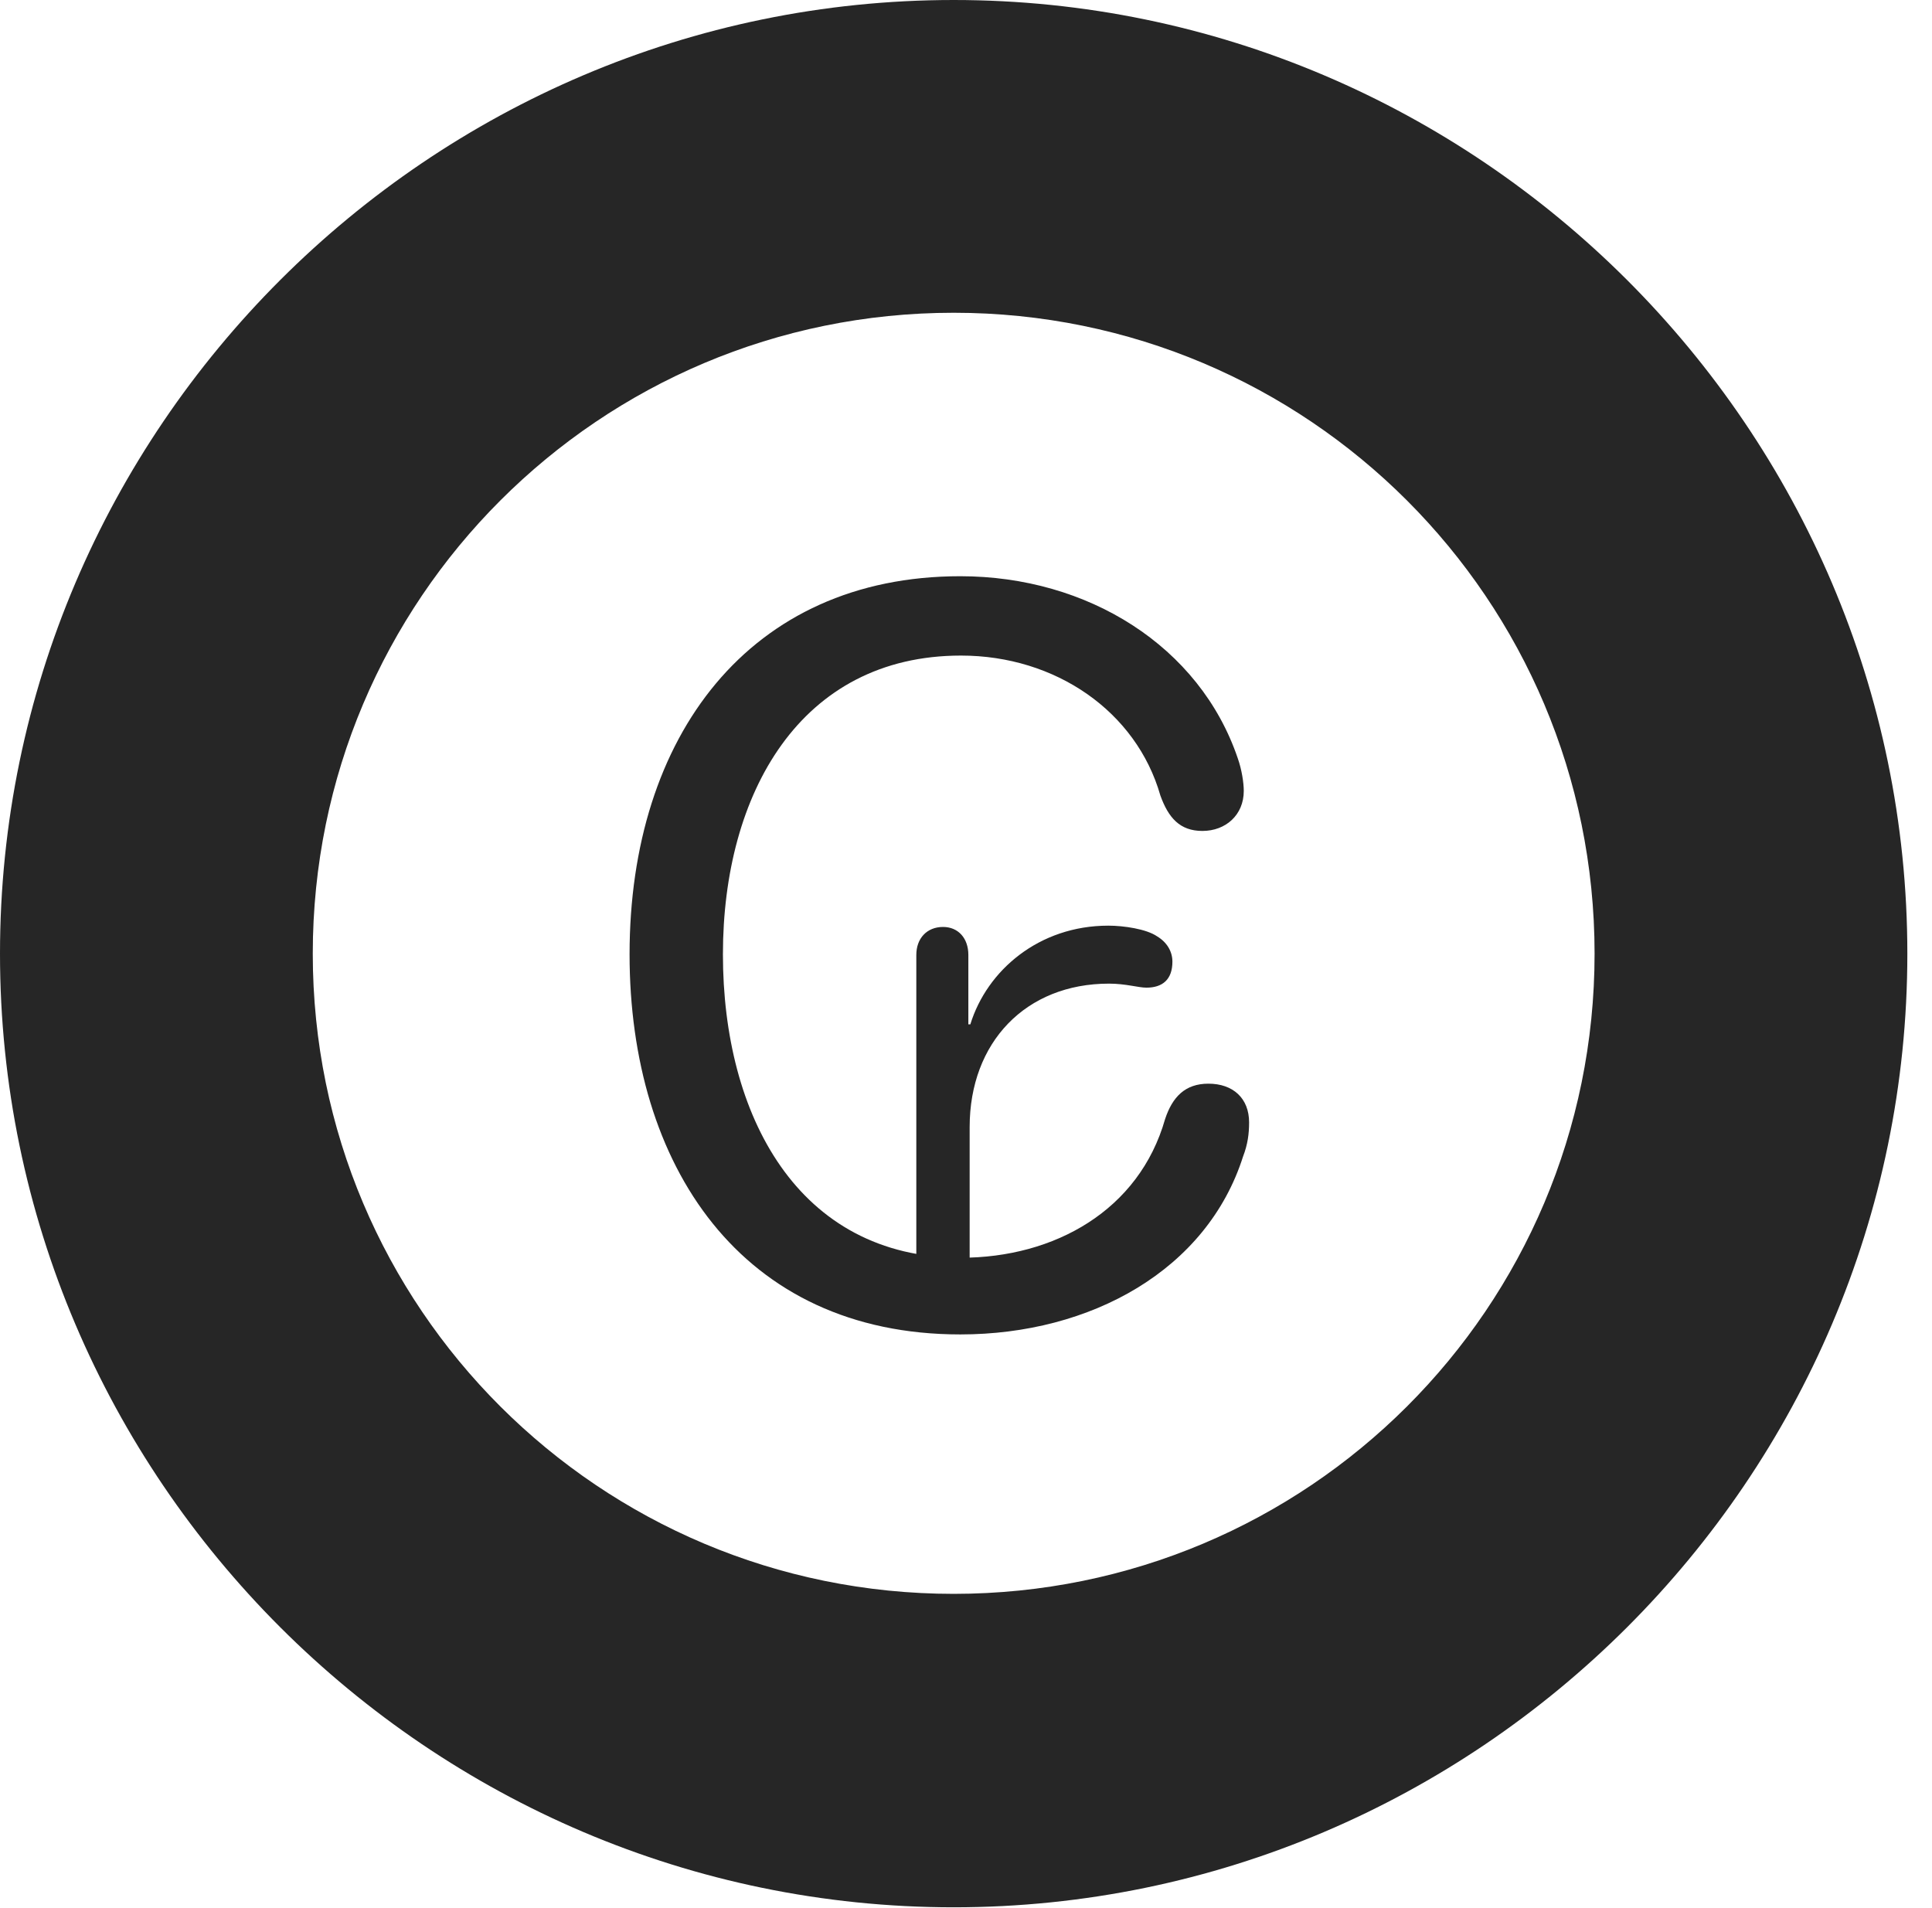 <?xml version="1.0" encoding="UTF-8"?>
<!--Generator: Apple Native CoreSVG 326-->
<!DOCTYPE svg
PUBLIC "-//W3C//DTD SVG 1.1//EN"
       "http://www.w3.org/Graphics/SVG/1.1/DTD/svg11.dtd">
<svg version="1.1" xmlns="http://www.w3.org/2000/svg" xmlns:xlink="http://www.w3.org/1999/xlink" viewBox="0 0 28.291 27.939">
 <g>
  <rect height="27.939" opacity="0" width="28.291" x="0" y="0"/>
  <path d="M13.965 27.93C21.641 27.93 27.93 21.65 27.93 13.965C27.93 6.279 21.641 0 13.965 0C6.289 0 0 6.279 0 13.965C0 21.65 6.289 27.93 13.965 27.93ZM13.965 23.34C8.779 23.34 4.58 19.15 4.58 13.965C4.58 8.779 8.779 4.58 13.965 4.58C19.15 4.58 23.35 8.779 23.35 13.965C23.35 19.15 19.15 23.34 13.965 23.34Z" fill="black" fill-opacity="0.85"/>
  <path d="M14.062 19.541C15.977 19.541 17.676 18.594 18.203 16.934C18.271 16.758 18.291 16.602 18.291 16.436C18.291 16.084 18.057 15.869 17.695 15.869C17.354 15.869 17.168 16.064 17.061 16.387C16.68 17.725 15.44 18.418 14.072 18.418C11.68 18.418 10.586 16.328 10.586 13.975C10.586 11.621 11.719 9.6 14.072 9.6C15.459 9.6 16.641 10.42 16.992 11.65C17.109 11.973 17.275 12.168 17.607 12.168C17.949 12.168 18.213 11.934 18.213 11.582C18.213 11.465 18.184 11.27 18.125 11.104C17.568 9.463 15.928 8.438 14.062 8.438C10.977 8.438 9.219 10.781 9.219 13.975C9.219 17.061 10.85 19.541 14.062 19.541ZM13.418 18.955L14.199 18.955L14.199 16.504C14.199 15.264 15.02 14.404 16.24 14.404C16.484 14.404 16.67 14.463 16.787 14.463C17.021 14.463 17.168 14.346 17.168 14.082C17.168 13.935 17.09 13.799 16.943 13.711C16.787 13.604 16.455 13.555 16.23 13.555C15.215 13.555 14.453 14.209 14.209 15L14.18 15L14.18 13.984C14.18 13.74 14.033 13.574 13.809 13.574C13.574 13.574 13.418 13.74 13.418 13.984Z" fill="black" fill-opacity="0.85"/>
 </g>
</svg>
